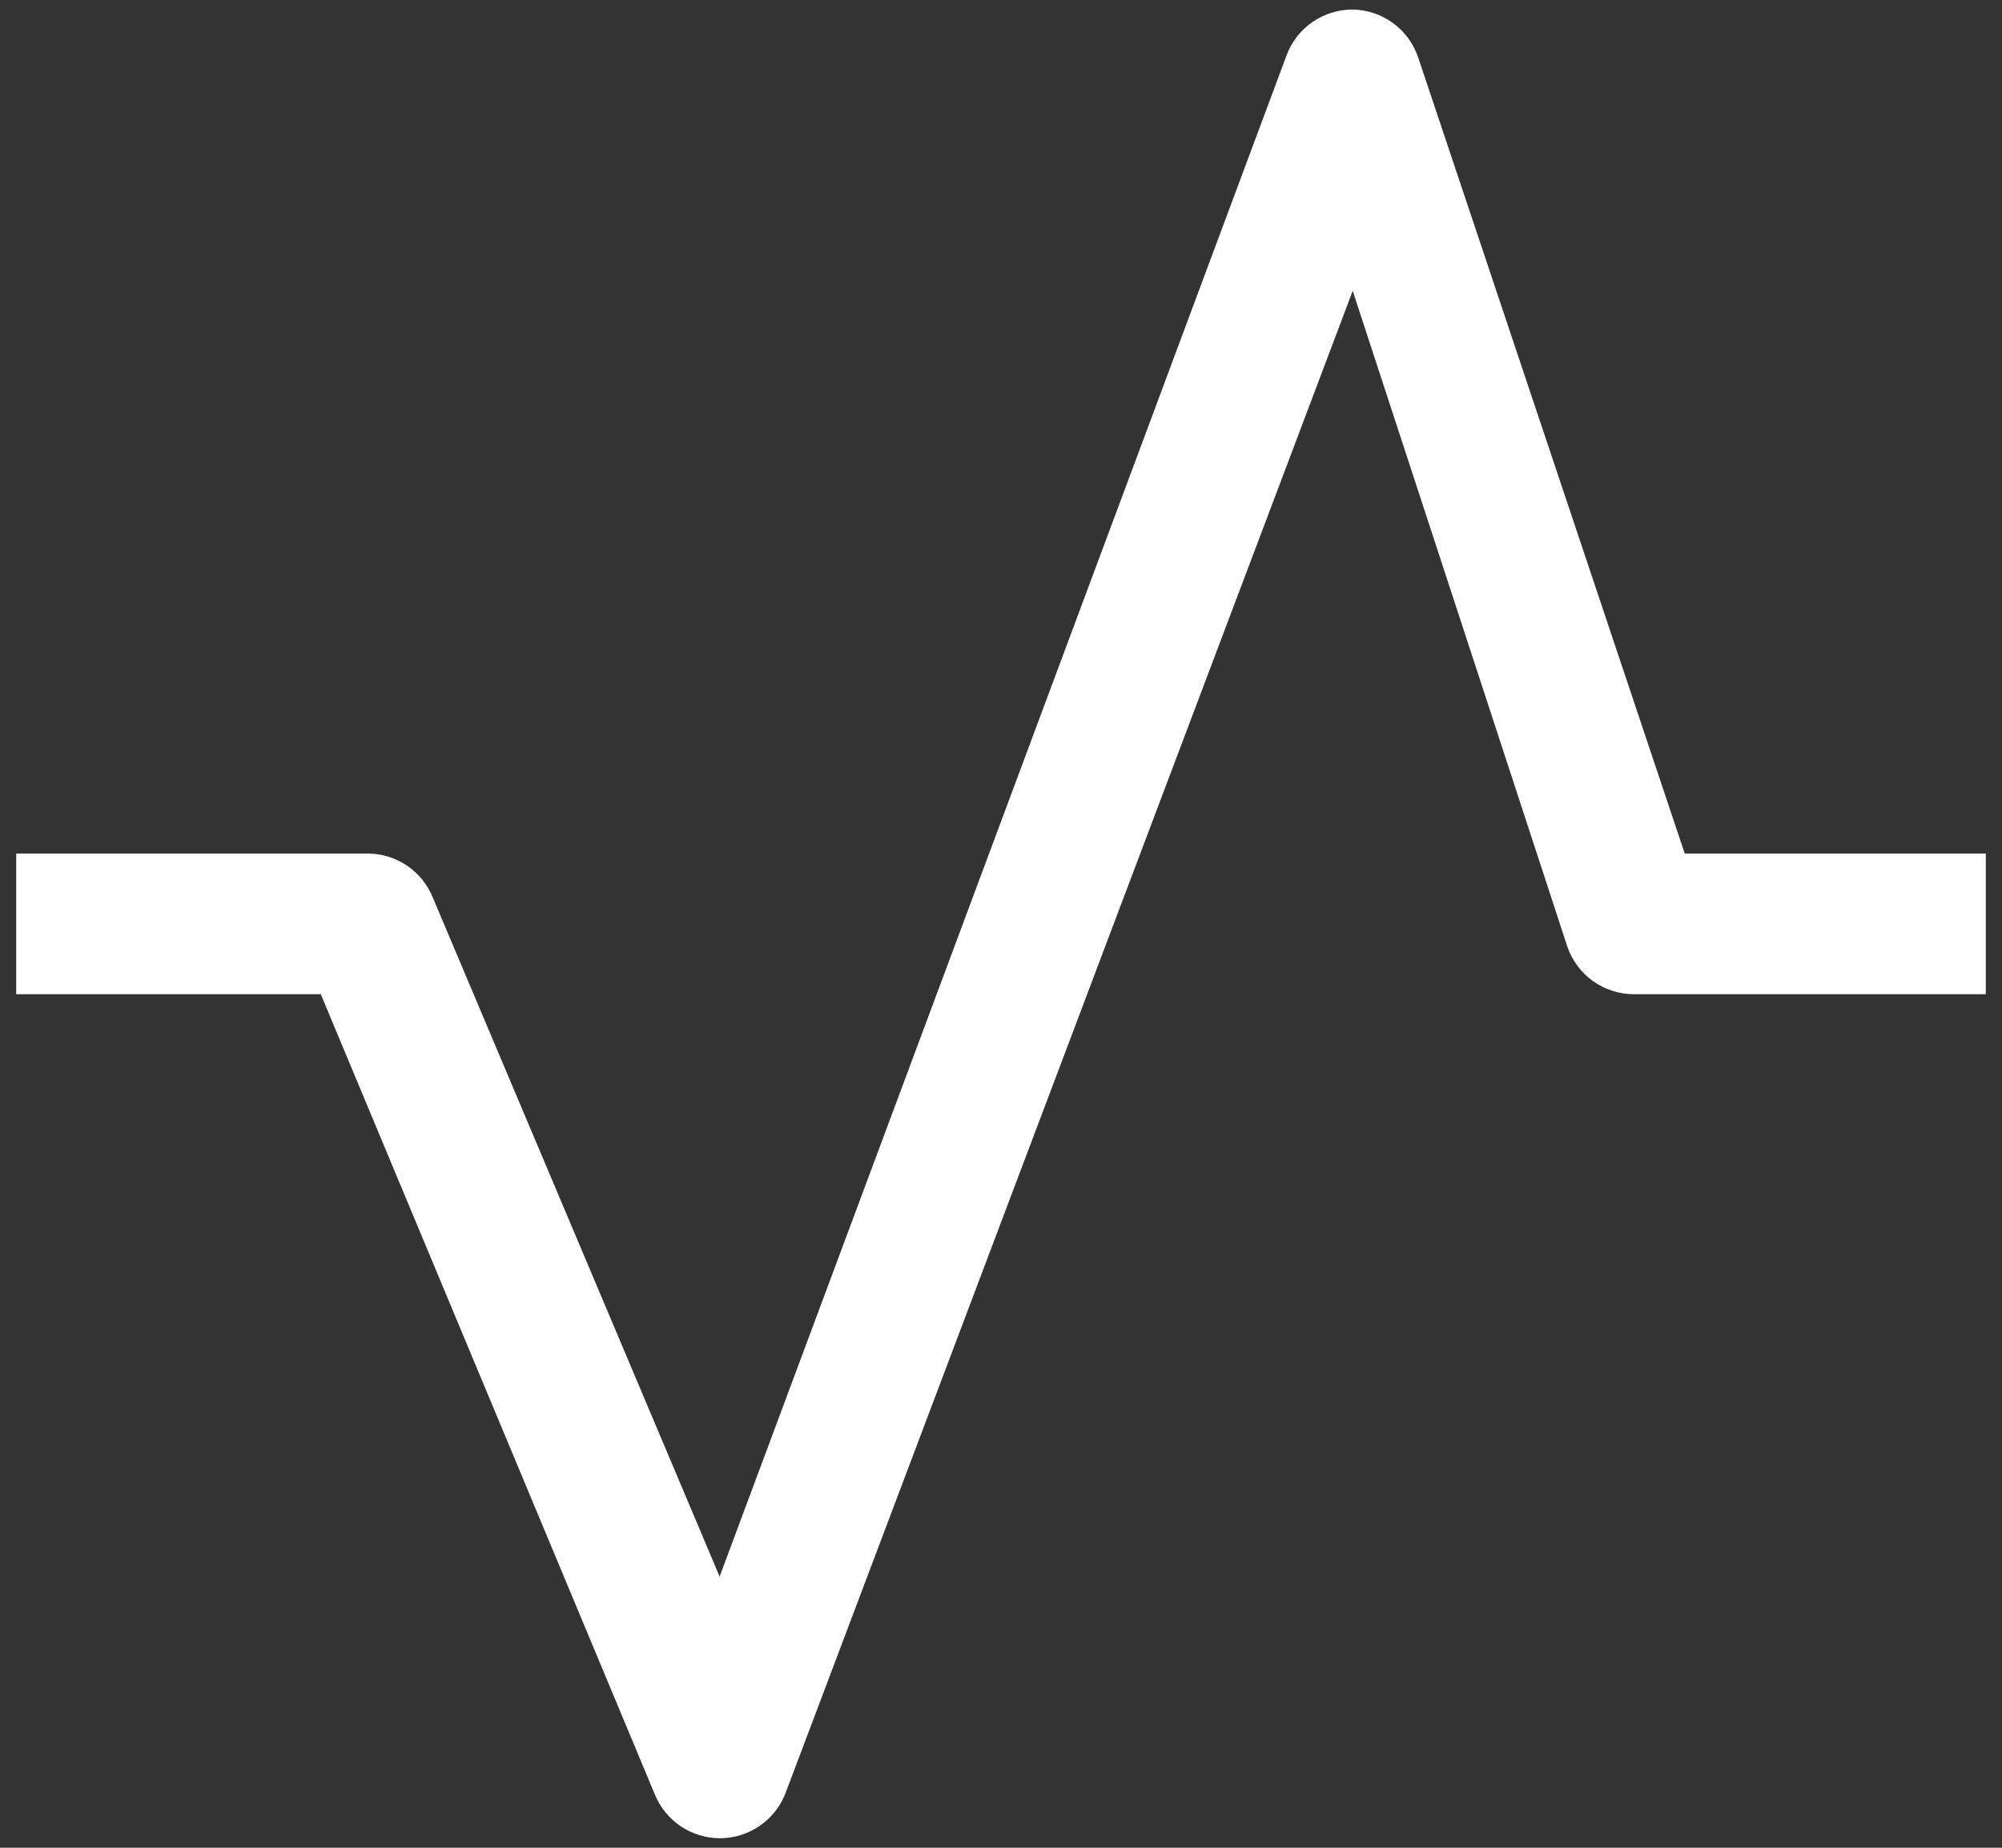 <svg width="91" height="84" viewBox="0 0 91 84" fill="none" xmlns="http://www.w3.org/2000/svg">
<rect x="0" y="0" width="91" height="84" fill="#333333" stroke="none"/>
<path d="M32.71 83.567C32.079 83.564 31.463 83.374 30.939 83.021C30.416 82.668 30.009 82.168 29.769 81.584L14.581 45.197H0.736V38.803H16.723C17.354 38.806 17.971 38.996 18.494 39.348C19.017 39.701 19.425 40.201 19.665 40.785L32.71 71.672L58.482 2.512C58.71 1.9 59.121 1.372 59.658 1.001C60.196 0.629 60.834 0.431 61.487 0.433C62.147 0.445 62.786 0.66 63.319 1.049C63.851 1.438 64.25 1.983 64.461 2.608L76.579 38.803H90.264V45.197H74.277C73.607 45.199 72.953 44.99 72.408 44.6C71.862 44.21 71.454 43.658 71.239 43.023L61.487 13.223L35.716 81.488C35.487 82.1 35.077 82.628 34.539 82.999C34.002 83.371 33.364 83.569 32.71 83.567Z" fill="white"/>
</svg>

